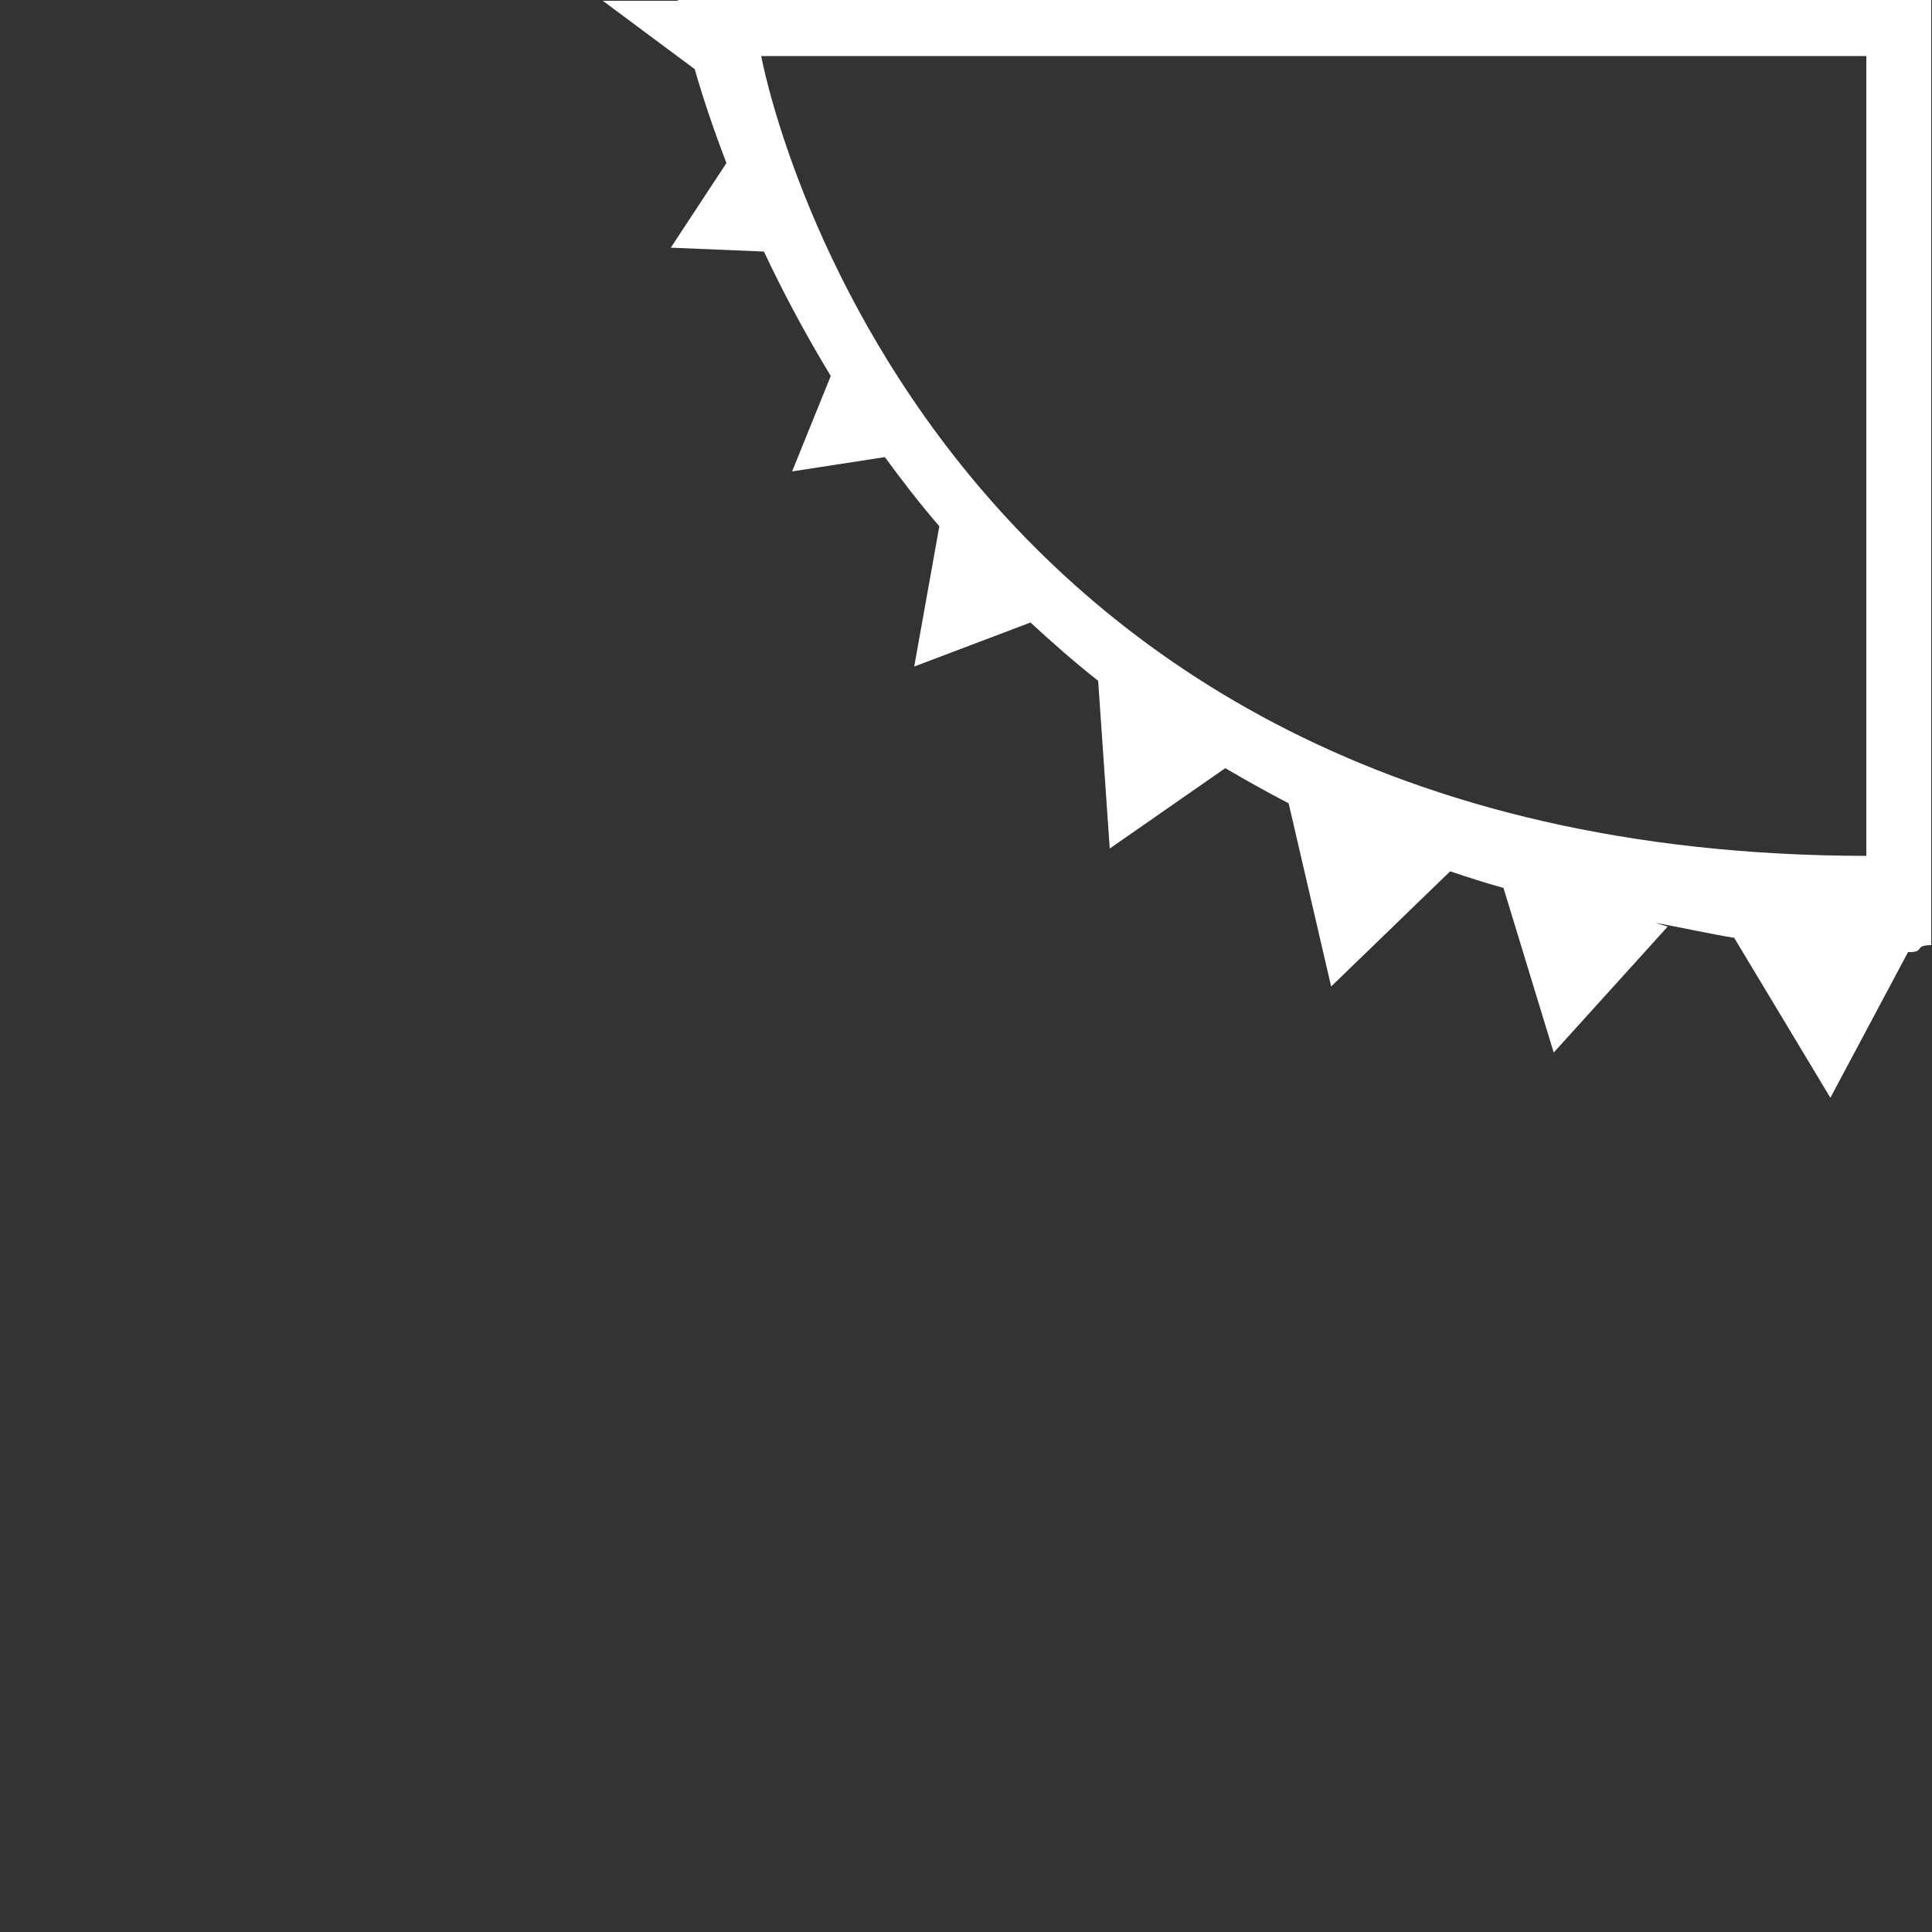 <?xml version="1.0" encoding="utf-8"?>
<!-- Generator: Adobe Illustrator 21.1.0, SVG Export Plug-In . SVG Version: 6.00 Build 0)  -->
<svg version="1.1" id="Layer_1" xmlns="http://www.w3.org/2000/svg" xmlns:xlink="http://www.w3.org/1999/xlink" x="0px" y="0px"
	 viewBox="0 0 500 500" style="enable-background:new 0 0 500 500;" xml:space="preserve">
<rect x="0" y="0" width="500" height="500" fill="#333333" stroke="none"/>
<style type="text/css">
	.st0{display:none;fill:#0000B9;}
	.st1{fill:#FFFFFF;}
</style>
<rect class="st0" width="500" height="500"/>
<path class="st1" d="M500,0H175.4c0,0,0,0.1,0,0.2H156l23.8,17.7c1.9,6.7,4.6,14.9,8.2,24.3l-14.4,21.9l24.1,1
	c4.8,10.2,10.5,21,17.3,32.2L205,122l24-3.7c4.4,6,9,12,14.1,17.9l-6.5,36.3l30.1-11.4c5.5,5.1,11.3,10.2,17.5,15.1l3,43.4
	l29.9-20.8c5.3,3.1,10.8,6.2,16.4,9.1l11,47.4l30.8-29.8c4.5,1.5,9.1,3,13.8,4.3l13,42.6l29.5-32.6l-3.3-1
	c4.1,0.7,16.3,3.3,20.5,3.9l24.9,41.4l20.1-37.7c4.6,0.1,1.3-1.8,6-1.8V0z M483,14.5v207c-248.5-0.3-286-207-286-207H483z"/>
</svg>
